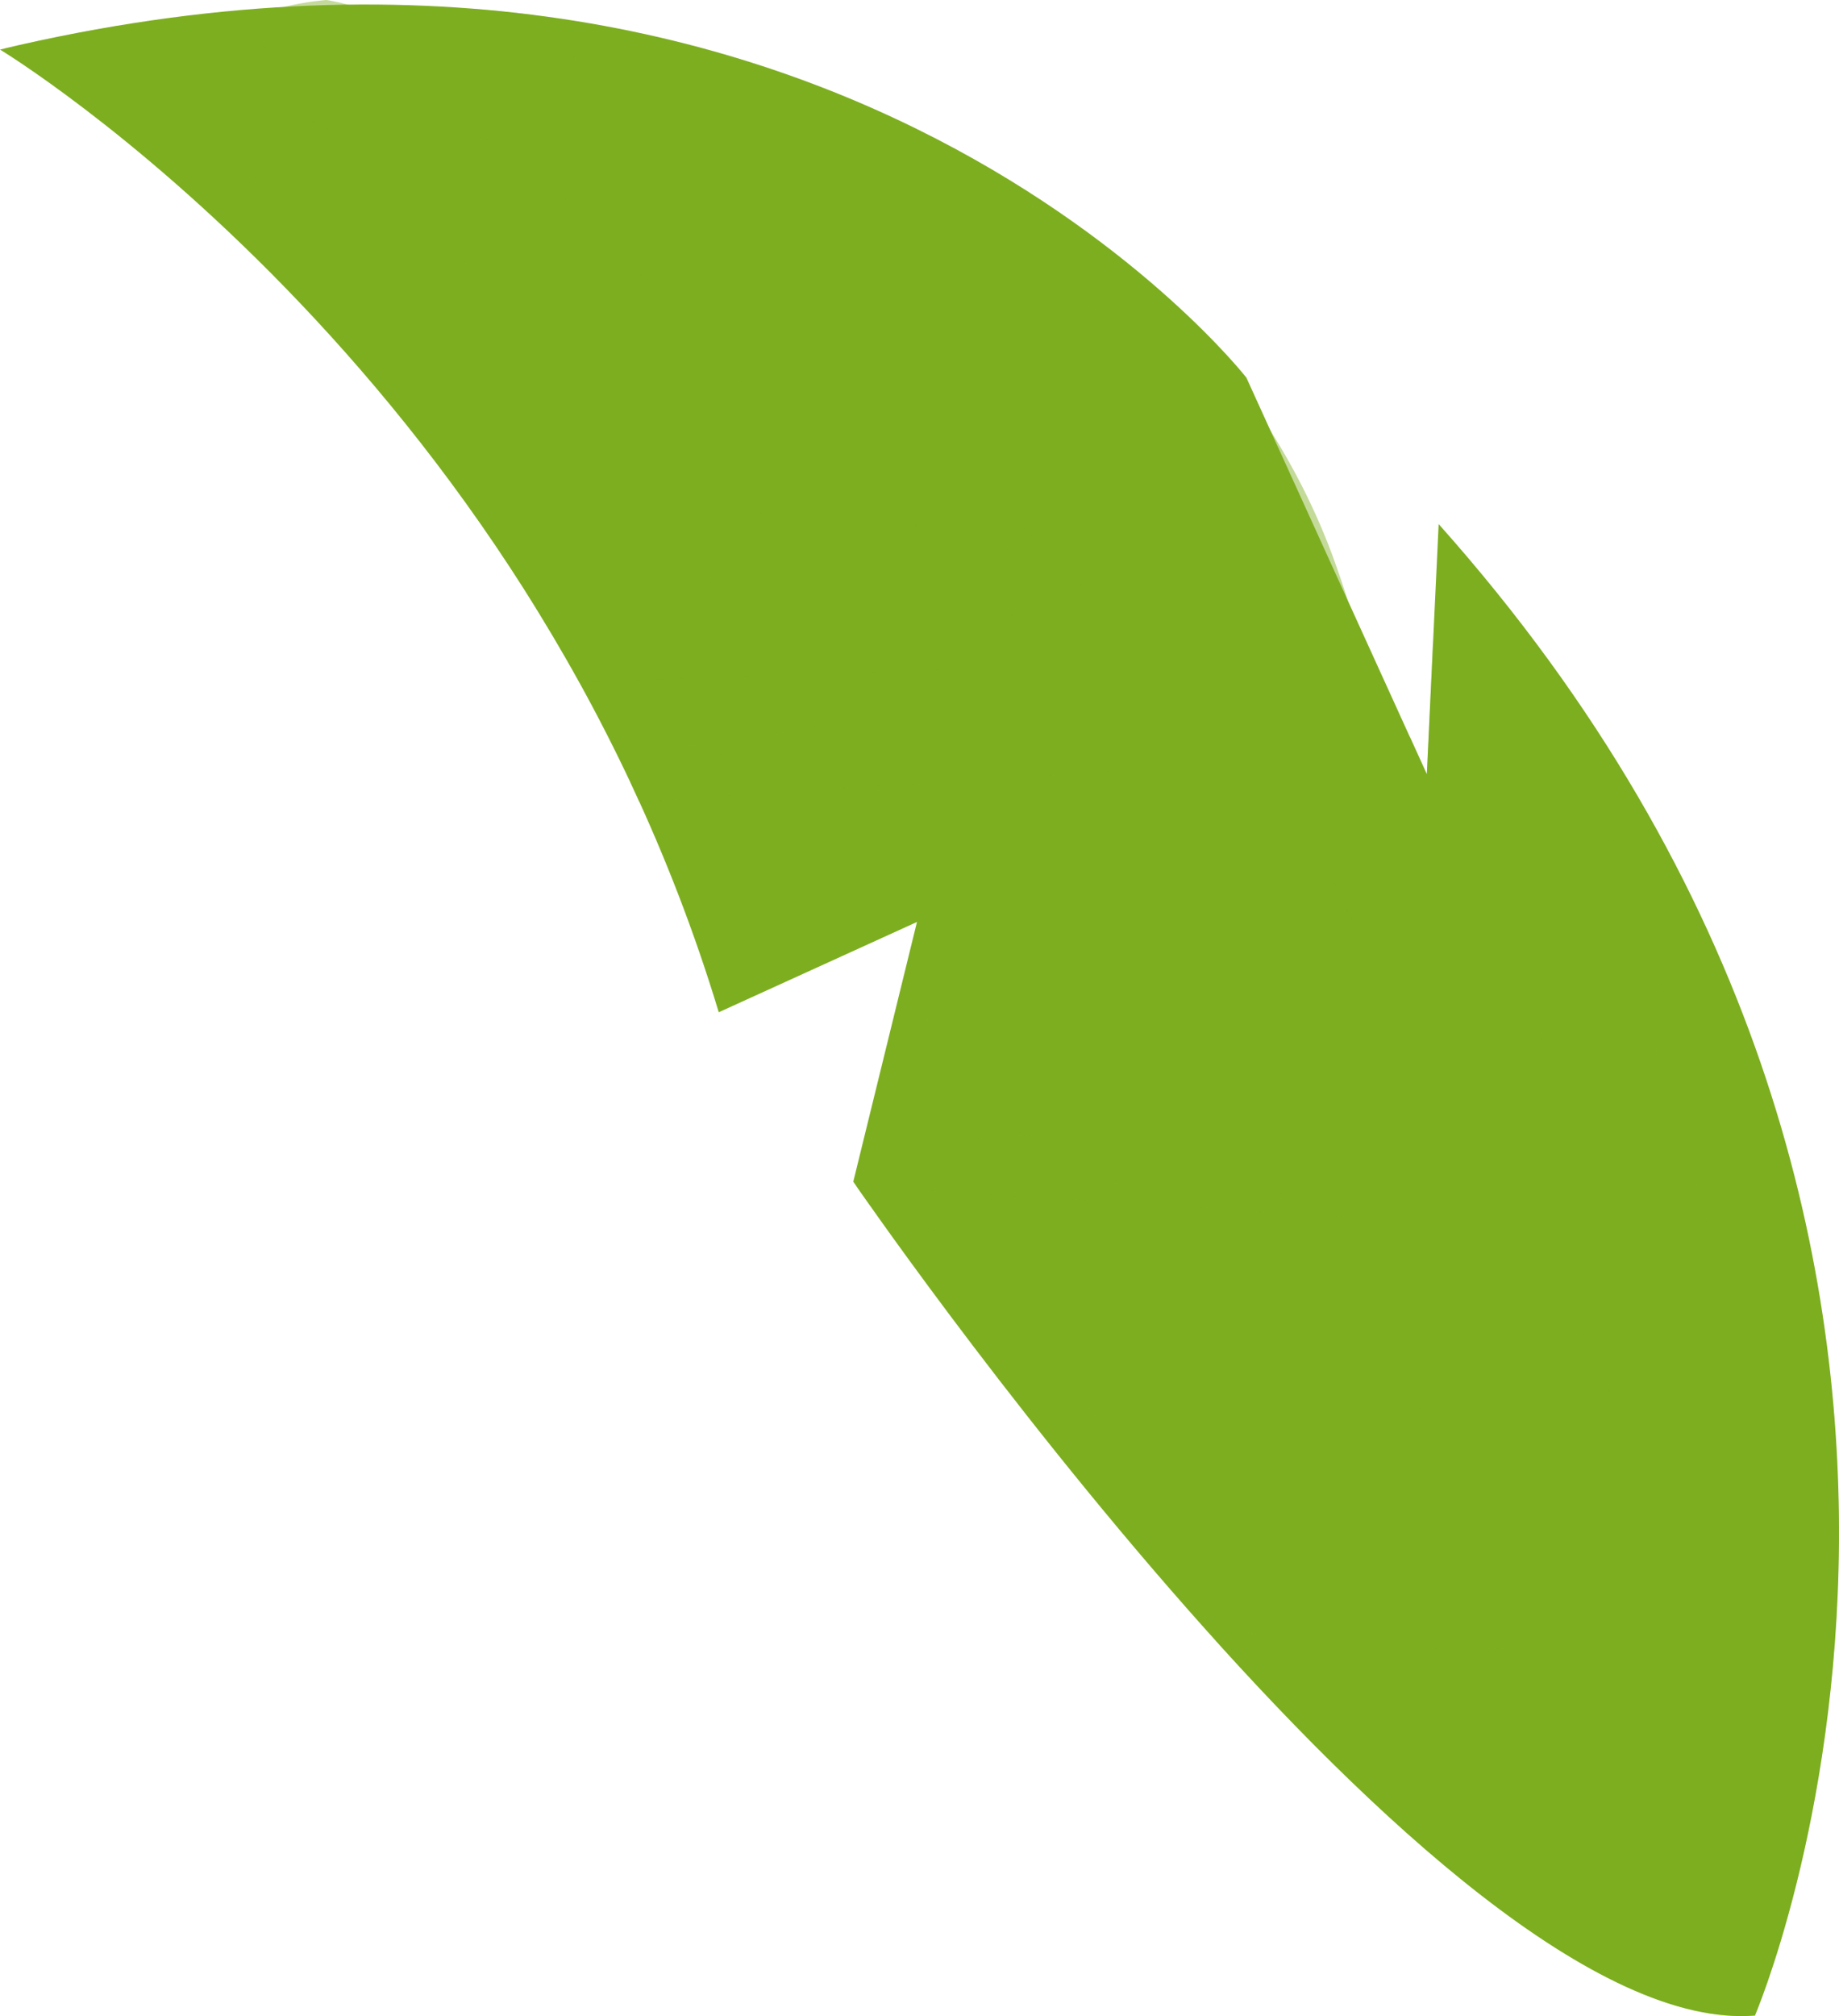<svg xmlns="http://www.w3.org/2000/svg" width="776.63" height="851.25" viewBox="0 0 776.63 851.25"><defs><style>.cls-1{isolation:isolate;}.cls-2,.cls-4{fill:#7dae20;}.cls-3{opacity:0.6;}.cls-3,.cls-4{mix-blend-mode:multiply;}.cls-4{opacity:0.34;}.cls-5{opacity:0.45;mix-blend-mode:screen;}</style></defs><title>Coconut Tree Dahan 4</title><g class="cls-1"><g id="Layer_1" data-name="Layer 1"><path class="cls-2" d="M825.49,915S964.67,591,691.93,285.27l-5,105.61L610.73,223.45S437,.71,84.37,84.93c0,0,221,133.58,303.54,406.46l83.71-38.12-26.9,109.66S693.05,925.48,825.49,915Z" transform="translate(-84.37 -64)"/><g class="cls-3"><path class="cls-2" d="M826.13,857.09c-.73.16-3.44-7.45-7.6-20.87-2-6.72-4.46-14.88-7.27-24.23-2.59-9.41-5.8-19.93-10-31.17-14.81-45.69-39.54-104.74-68.41-161.61-30.14-56.26-64.54-110-93.34-148.12-13.69-19.56-27.19-34.28-35.64-45.33l-10.16-12.55c-2.31-2.94-3.66-4.39-3.66-4.39l-14.3-16.38-16.4-18.81-10.09-11.58-11.9-12.17C505,315.07,457.94,272.52,408.06,233.32c-50.79-38-104.46-72.15-146.63-94.52-10.29-6.1-20.06-11-28.82-15.16l-22.48-11.28C197.71,106,190.71,102,191,101.34s7.84,1.91,20.89,7l23.46,9.44a303.82,303.82,0,0,1,29.9,13.47C309,151.5,364.5,184.05,417.19,221,469,259.15,517.92,301.26,551.63,335.93L564,348.06l10.53,11.55,17.12,18.81,14.91,16.41s1.35,1.52,3.65,4.55l10.1,13c8.39,11.44,21.8,26.72,35.3,47,28.43,39.47,62.07,95,90.87,153,27.53,58.59,50.33,119.21,62.77,166a302.15,302.15,0,0,1,8.2,32c2,9.6,3.83,18,5.3,24.88C825.58,849,826.86,856.93,826.13,857.09Z" transform="translate(-84.37 -64)"/></g><path class="cls-4" d="M825.49,915S953.7,616,722.07,321.48C761.16,396.31,840,573.79,790.18,708.71l-43.67-96.4s-2.84-149.46-57-276.14L687,390.88l-7.27-16c1.49,35.59.72,78.32-7.38,114.64,0,0-62.13-148.31-134.76-217.88l13.68,49.38s-95.62-98.62-157.95-136.43c0,0-32.32-63.65-83.73-114.25q-12-1.51-24.48-2.54c16.47,25,34.92,57.25,38.12,81,0,0-61.54-66.09-188.49-74-15.77,2.61-31.84,5.69-48.4,9.6,64.31,19.22,226.32,79.06,339.08,219.33l-114.75,17c6.28,10.16,12.47,20.57,18.45,31.4L507.39,346,350.51,394.23c1.28,2.72,2.5,5.52,3.76,8.27l204.15-13.11L672.3,578.94,445.94,564.69c1.12,1.62,3.05,4.39,5.79,8.26,61.1,24.2,224.5,87.86,284.54,100.83L772.7,780.36s-85.17,1.58-174.87-23.59C673.9,841.1,762.71,920,825.49,915Z" transform="translate(-84.37 -64)"/><g class="cls-5"><path class="cls-2" d="M727.51,349.32c2.54-1.55,22.89,30.32,35.26,66.13,12.76,35.56,19.14,72.78,19.14,72.78s4.25,37.17,4.5,74.19-1.29,73.82-4.22,73.93-6.8-36.58-11.09-72.91-10.64-72-10.64-72-3.79-36.22-12.38-71.59C739.92,384.38,724.88,350.8,727.51,349.32Z" transform="translate(-84.37 -64)"/><path class="cls-2" d="M335.56,84.6c.49-3.08,66.1,8.88,126.79,36.82,30.37,13.48,59.53,30,80.19,44.51a330.63,330.63,0,0,1,33.29,25.88s12.65,11.22,28.62,30.94S638,272,648.86,303.53c11.28,31.43,17.53,63.88,21.32,88.14s5.18,40.59,3.76,40.87-5.78-15.53-12-39.13-14.74-54.94-27.34-84.3c-12.29-29.56-29.71-56-45.45-73.53s-27.9-27.74-27.9-27.74a330.78,330.78,0,0,0-30.41-25.72c-19-14.64-46.32-32-75.12-46.89C398.38,104.54,334.87,87.37,335.56,84.6Z" transform="translate(-84.37 -64)"/><path class="cls-2" d="M184.28,77.27c-.57-2.93,8.46-7.33,18.21-9.89A120.58,120.58,0,0,1,222.29,64a119.07,119.07,0,0,1,19.32,5.08c9.43,3.39,18,8.53,17.18,11.4s-10.36,3.13-19.48,3.76l-18,1.44-17.87-3C194.39,81.27,184.84,80.22,184.28,77.27Z" transform="translate(-84.37 -64)"/><path class="cls-2" d="M326.93,315.3c-2.59,1.61-21.34-24.06-40-49.48s-38-50-38-50S231.72,190,212.37,165.73C193.22,141.3,170.92,119.32,172.8,117s28.15,15.88,50.94,38.47A548.88,548.88,0,0,1,266.39,203s18,26.64,33.42,54.49S329.43,313.75,326.93,315.3Z" transform="translate(-84.37 -64)"/><path class="cls-2" d="M355.74,374.8c-.41-3,10.23-7.2,20.78-11.06l21.07-7.3,22.1-1.77c11.13-.7,22.51-1.09,23.34,1.79s-9.21,8.53-19.69,13.11-21.29,8.1-21.29,8.1-11.39,1.17-22.88,1.18S356.14,377.76,355.74,374.8Z" transform="translate(-84.37 -64)"/><path class="cls-2" d="M643.06,571.05c-.89,2.84-34.08-4.57-67.54-6.49-33.47-2.48-66.59.45-66.59.45l-12.18.26-15.4.61c-10.37.56-19.37-3.31-26.84-7.21l6.69-12.48c1.11-2.1,2.25-4.19,3.13-6.27l1.69-4a117.07,117.07,0,0,0,4.62-13.77,202.84,202.84,0,0,0,5.27-28.24c2.13-17.75,3.21-31.28,5.2-31.29,1.77,0,4.25,13.19,5.18,31.7A165.29,165.29,0,0,1,485,525.1a123.57,123.57,0,0,1-3.4,16.19c-.29,1-1.1,3.39-1,3.19l-.1.75-.11,1.09c.49.59,2.14,0,2.45-.14l12.31-1.59L508,543.33s35.2-.56,69.43,6C611.8,555.35,644,568.21,643.06,571.05Z" transform="translate(-84.37 -64)"/><path class="cls-2" d="M509.35,618.66c2.51-1.61,25.57,29,49.87,58.37,12.08,14.75,24.4,29.27,33.75,40,9.33,11.54,14.25,13,14.25,13a19.5,19.5,0,0,0,4.15,1.81c2.87,1,8.63,2.15,15.61,3.58,13.84,2.81,32.39,6.15,51.07,8.93,37.33,5.77,75.29,8.44,75.31,11.42s-38.29,5.78-76.79,3.85c-19.22-.86-38.42-2.68-52.78-4.46-7.09-.92-13.14-1.55-18.27-2.89a41.84,41.84,0,0,1-8.06-2.86,36.5,36.5,0,0,1-7.32-5.06c-4.2-3.5-8.62-9.06-12.77-14.78-8.63-11.63-19.86-27.34-30.49-43.44C525.45,654,506.82,620.28,509.35,618.66Z" transform="translate(-84.37 -64)"/></g></g></g></svg>